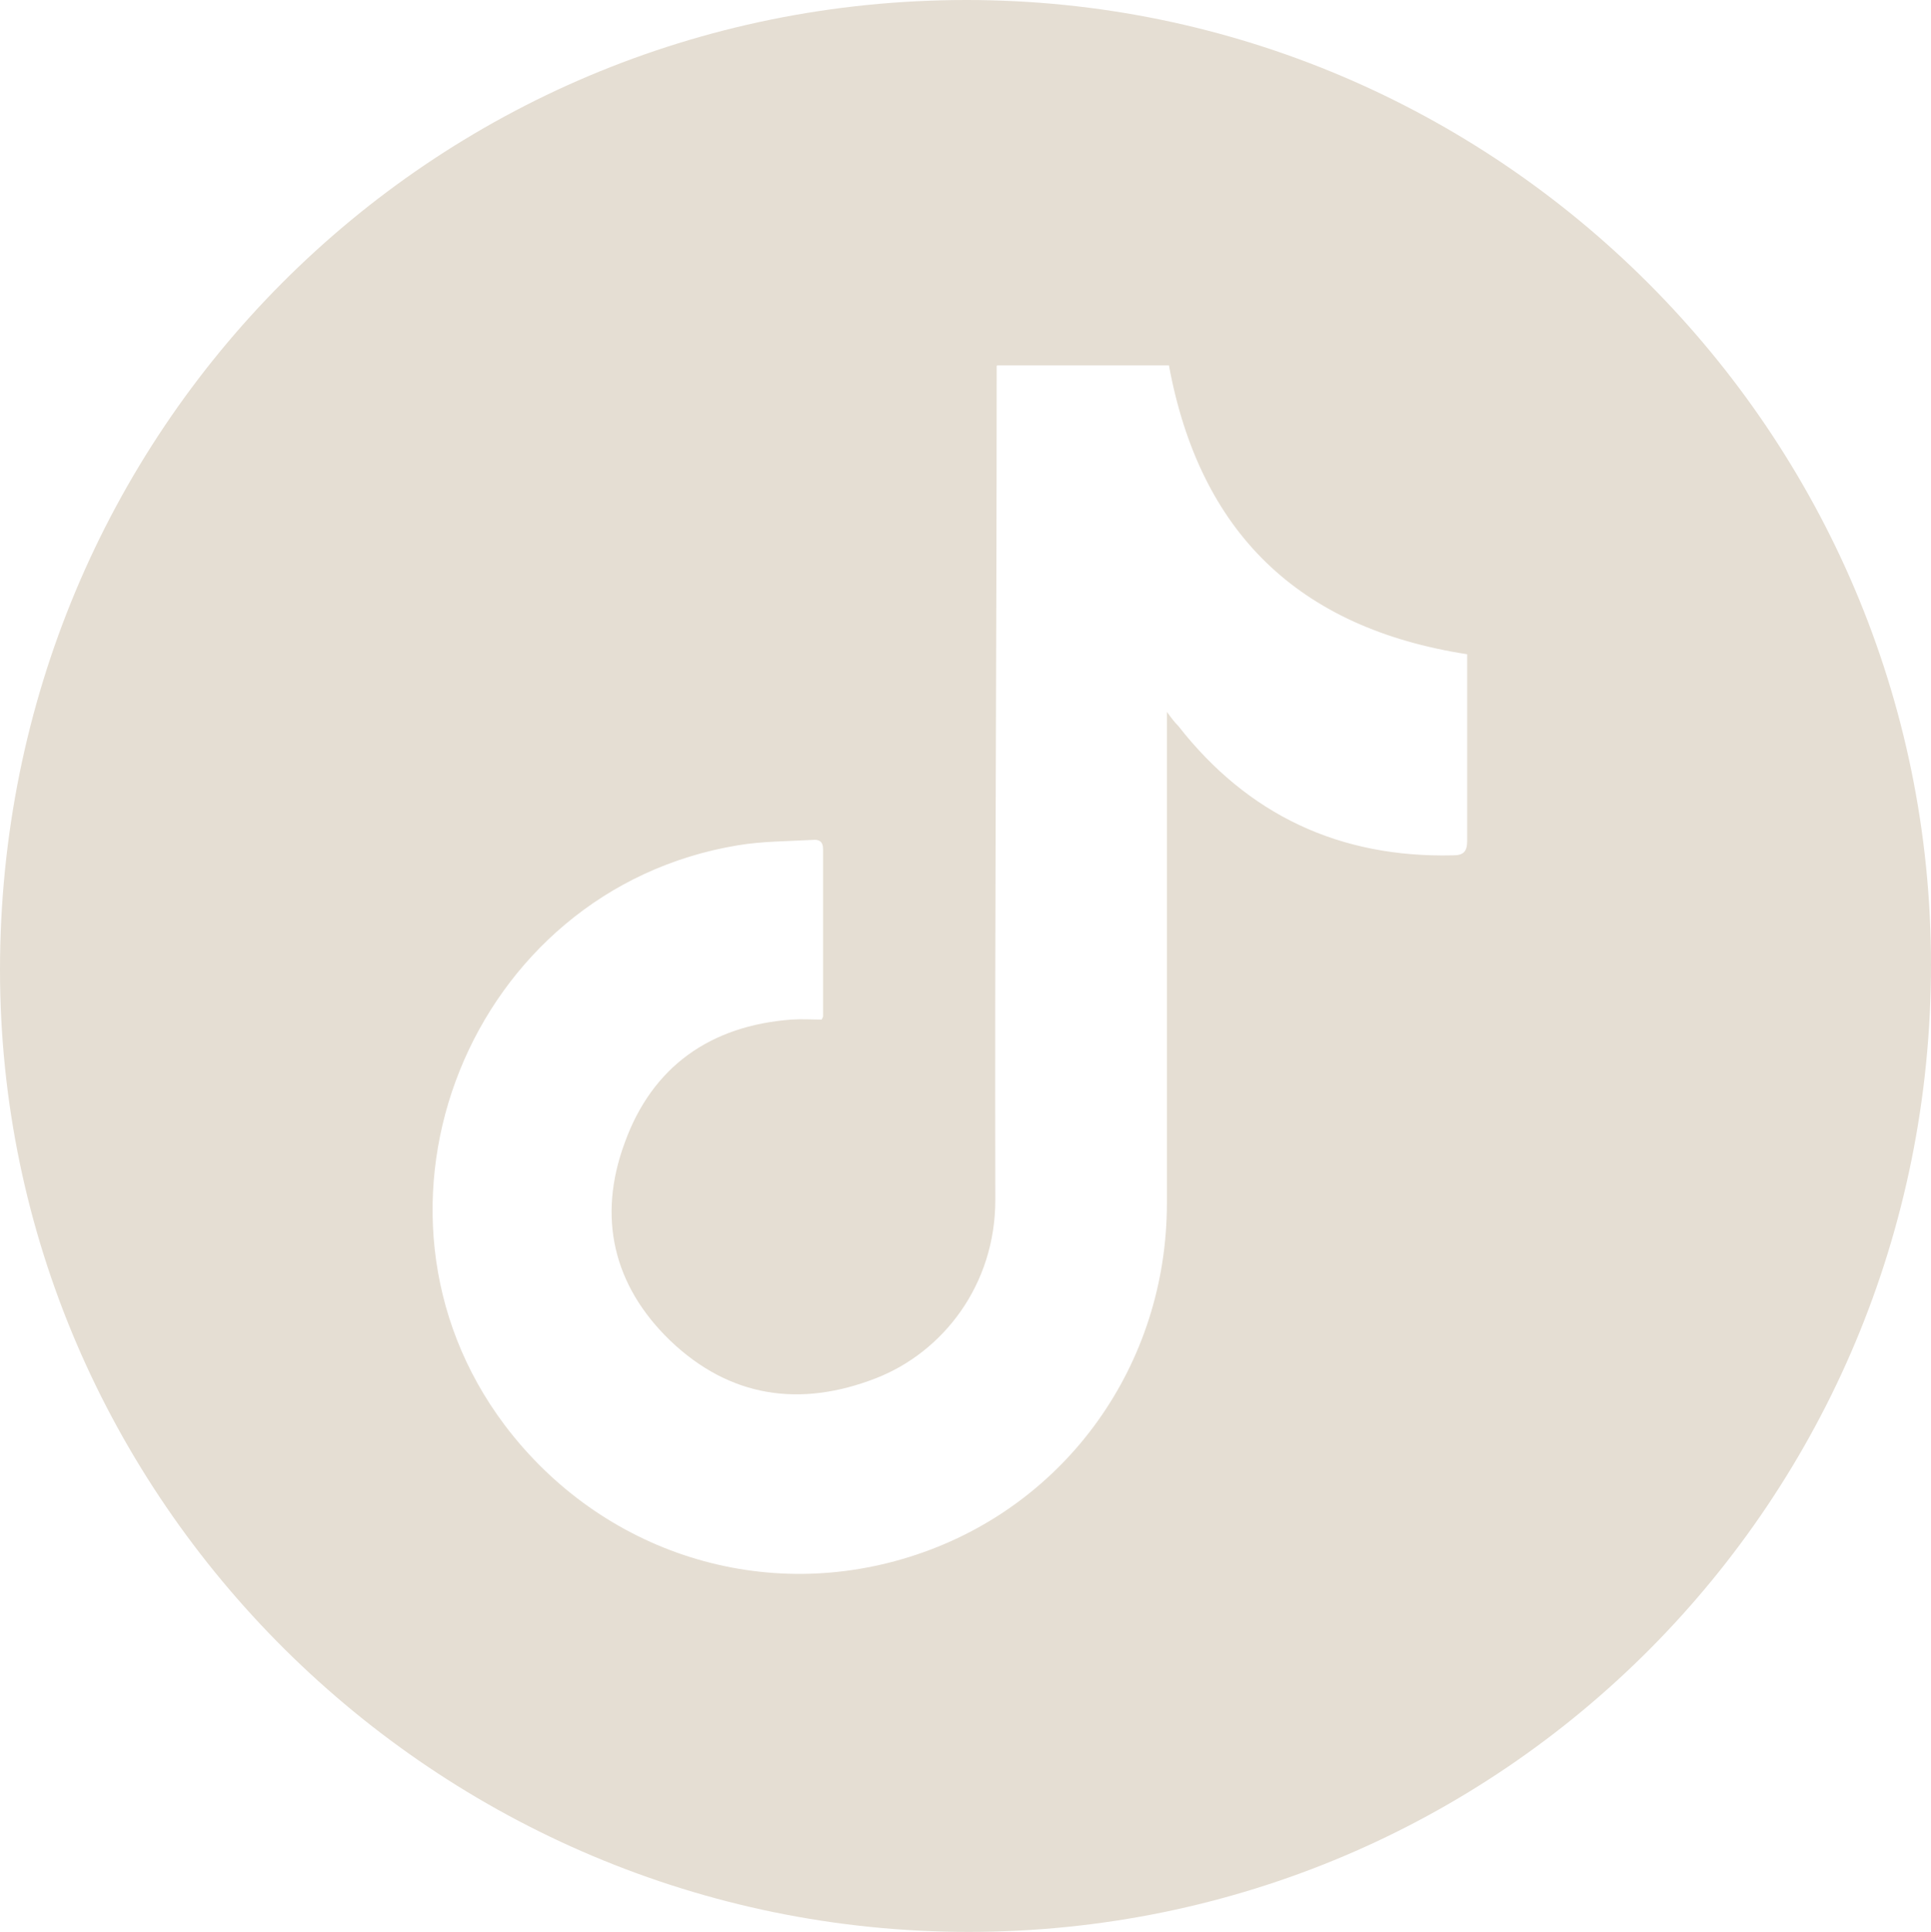 <?xml version="1.0" encoding="UTF-8"?>
<svg id="Layer_2" data-name="Layer 2" xmlns="http://www.w3.org/2000/svg" viewBox="0 0 28.81 28.82">
  <defs>
    <style>
      .cls-1 {
        fill: #e5ded3;
      }
    </style>
  </defs>
  <g id="Capa_1" data-name="Capa 1">
    <path class="cls-1" d="M14.45,28.82C6.51,28.82,0,22.36,0,14.47,0,6.44,6.41,0,14.42,0c7.93,0,14.39,6.46,14.39,14.39,0,7.99-6.4,14.43-14.36,14.43ZM14.87,5.46c0,.08,0,.15,0,.22,0,4.07-.03,8.15-.02,12.22,0,1.27-.78,2.27-1.78,2.66-1.13.44-2.18.29-3.07-.56-.85-.82-1.09-1.84-.68-2.95.41-1.14,1.28-1.75,2.49-1.84.15-.01.3,0,.45,0,0-.01.02-.03.02-.05,0-.83,0-1.66,0-2.49,0-.12-.06-.15-.16-.14-.37.02-.75.02-1.11.08-4,.66-5.91,5.42-3.48,8.65,1.45,1.92,3.89,2.69,6.15,1.93,2.24-.75,3.73-2.84,3.73-5.24,0-2.34,0-4.68,0-7.01v-.32c.08.11.12.16.17.21,1.04,1.33,2.41,1.97,4.1,1.93.16,0,.21-.06.21-.22,0-.87,0-1.74,0-2.61,0-.06,0-.12,0-.17-2.52-.39-3.99-1.82-4.45-4.31h-2.56Z"/>
  </g>
</svg>